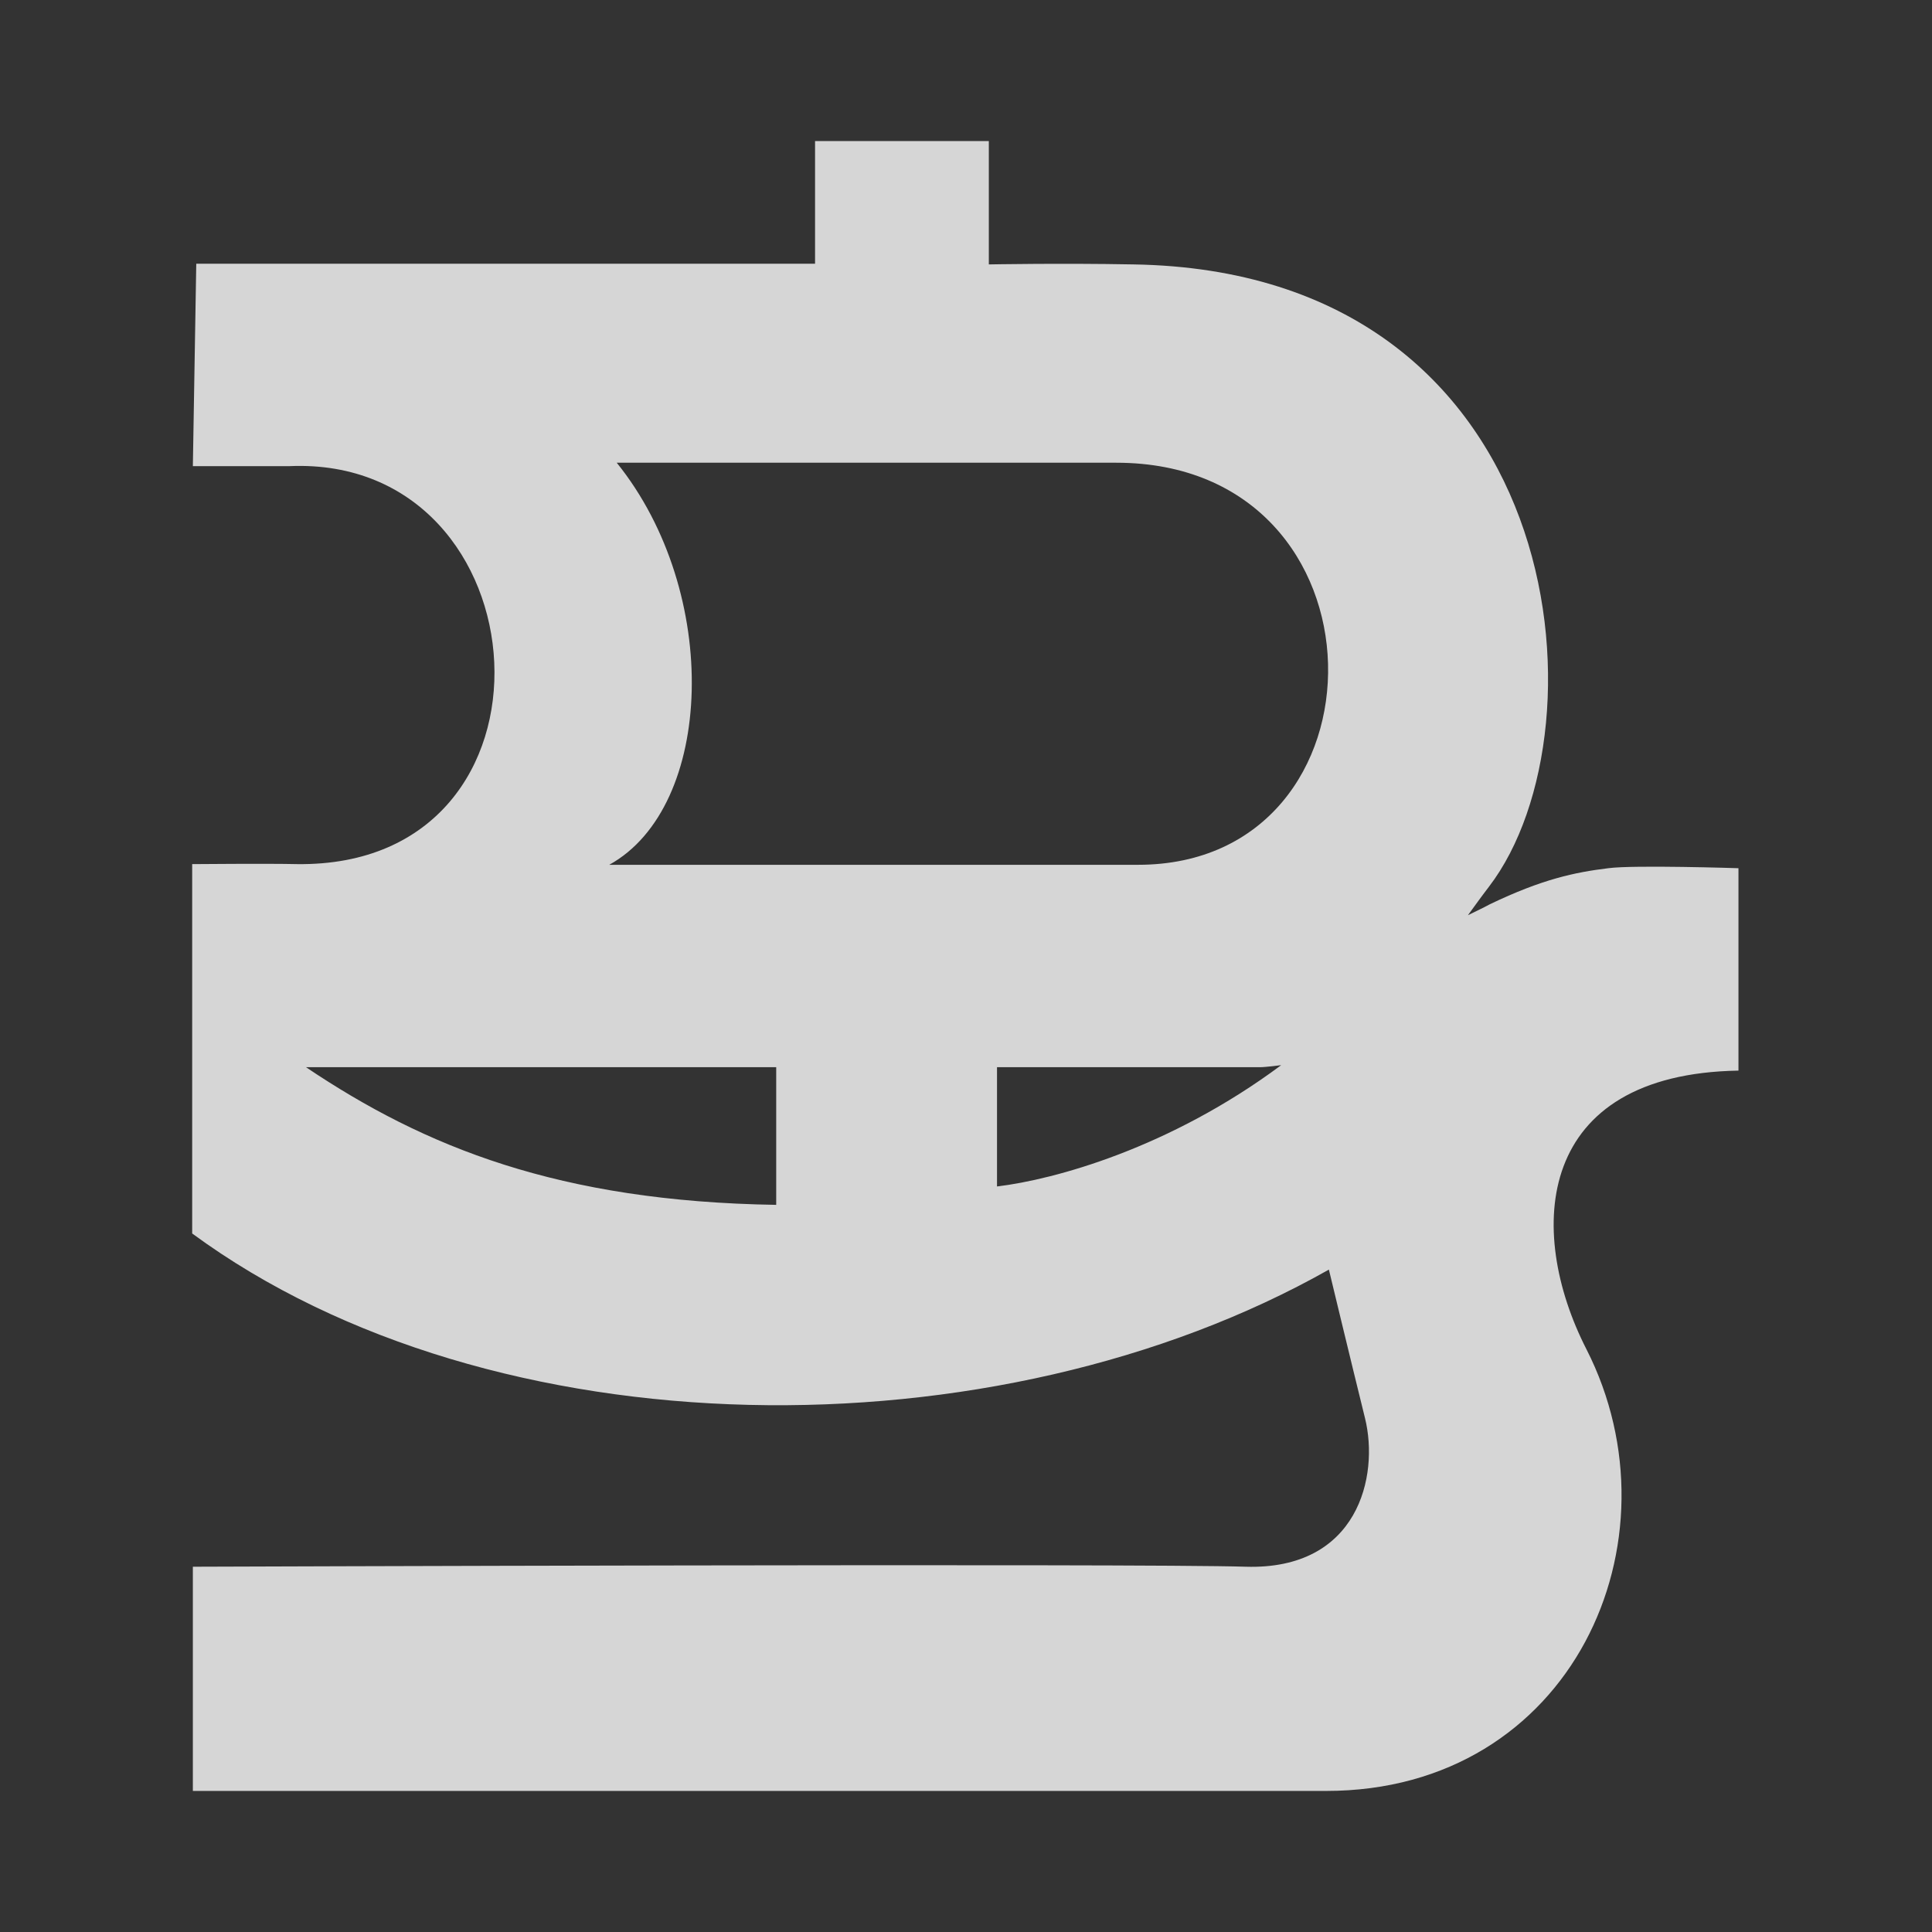 <svg version="1.1" id="Layer_1" xmlns="http://www.w3.org/2000/svg" xmlns:xlink="http://www.w3.org/1999/xlink" x="0px" y="0px"
	 viewBox="0 0 283.5 283.5" enable-background="new 0 0 283.5 283.5" xml:space="preserve">
<rect x="0" y="0" width="283.5" height="283.5" fill="#333333" stroke="none"/>
<g opacity="0.8">
	<path  fill="#FFFFFF" d="M188,156.3c0,0-2.3,0.3-3.1,0.3h-38.6v17.5C154.7,173.1,171.6,168.5,188,156.3 M113.9,176.8v-20.2h-69
		C62.3,168.3,82,176.3,113.9,176.8 M89.4,126.9H167c37.7,0,37.7-59-3.2-59H90.5C105.9,87,104.8,118.4,89.4,126.9 M218.6,132.7
		c7.7-3.7,12.5-4.7,17.4-5.3c3.7-0.5,19.1,0,19.1,0v29.7c-29.7,0.5-31.3,23.3-22.3,40.9c14.3,28.1-2.1,64.8-38.2,64.8H28.3v-32.9
		c0,0,139.7-0.5,154.5,0c16.5,0.5,19.6-13.3,17.5-21.8c-2.1-8.5-5.3-21.8-5.3-21.8c-48.8,27.6-122.7,27.1-166.8-5.3v-54.2
		c0,0,11.2-0.1,15.4,0c40.9,0.5,36.6-60-1.1-58.4H28.3l0.5-29.7h90.8v-18h25.5v18.1c0,0,10.6-0.2,21.2,0c63.7,1,70.1,67.9,52.2,91.3
		c-1.3,1.7-2,2.7-3.1,4.2C216.8,133.6,217.5,133.3,218.6,132.7"/>
</g>
</svg>
